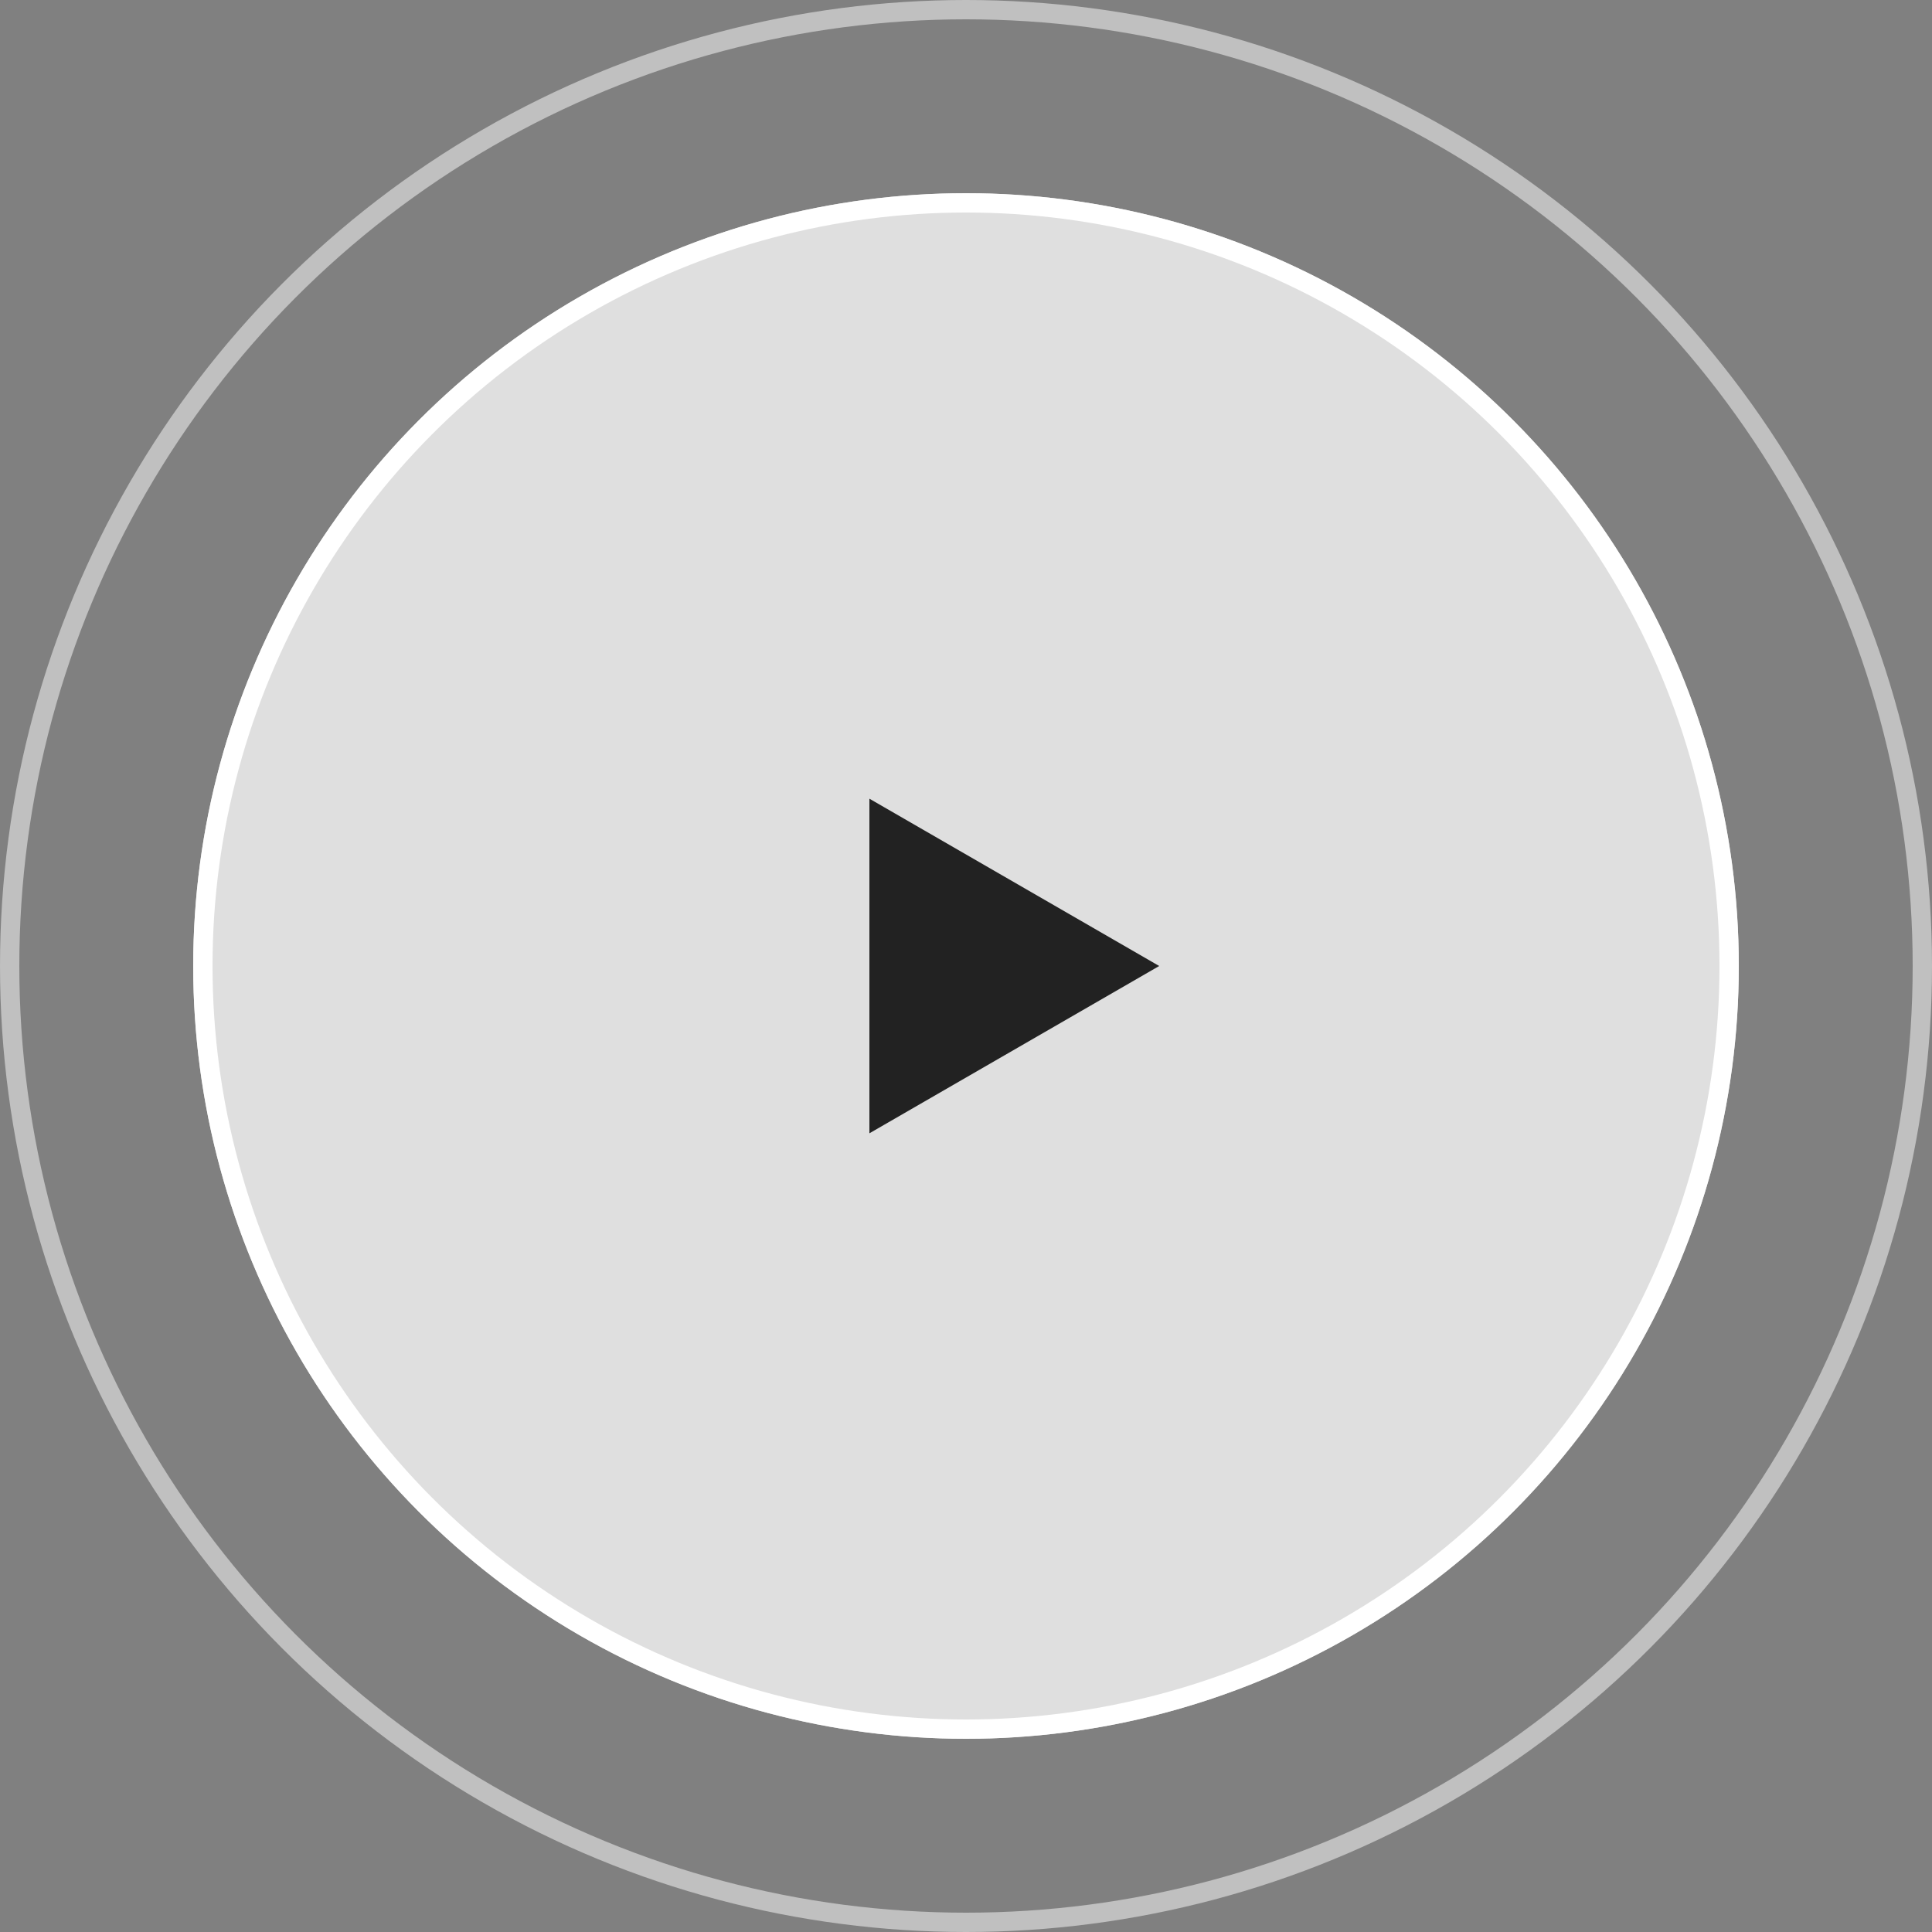<svg width="100" height="100" viewBox="0 0 100 100" fill="none" xmlns="http://www.w3.org/2000/svg">
<rect x="0" y="0" width="100" height="100" fill="#808080" stroke="none"/>
<circle opacity="0.75" cx="50" cy="50" r="40" fill="white"/>
<circle cx="50" cy="50" r="39.5" stroke="white"/>
<circle opacity="0.5" cx="50" cy="50" r="49.5" stroke="white"/>
<path d="M60 50L45 58.66L45 41.34L60 50Z" fill="#222222"/>
</svg>

